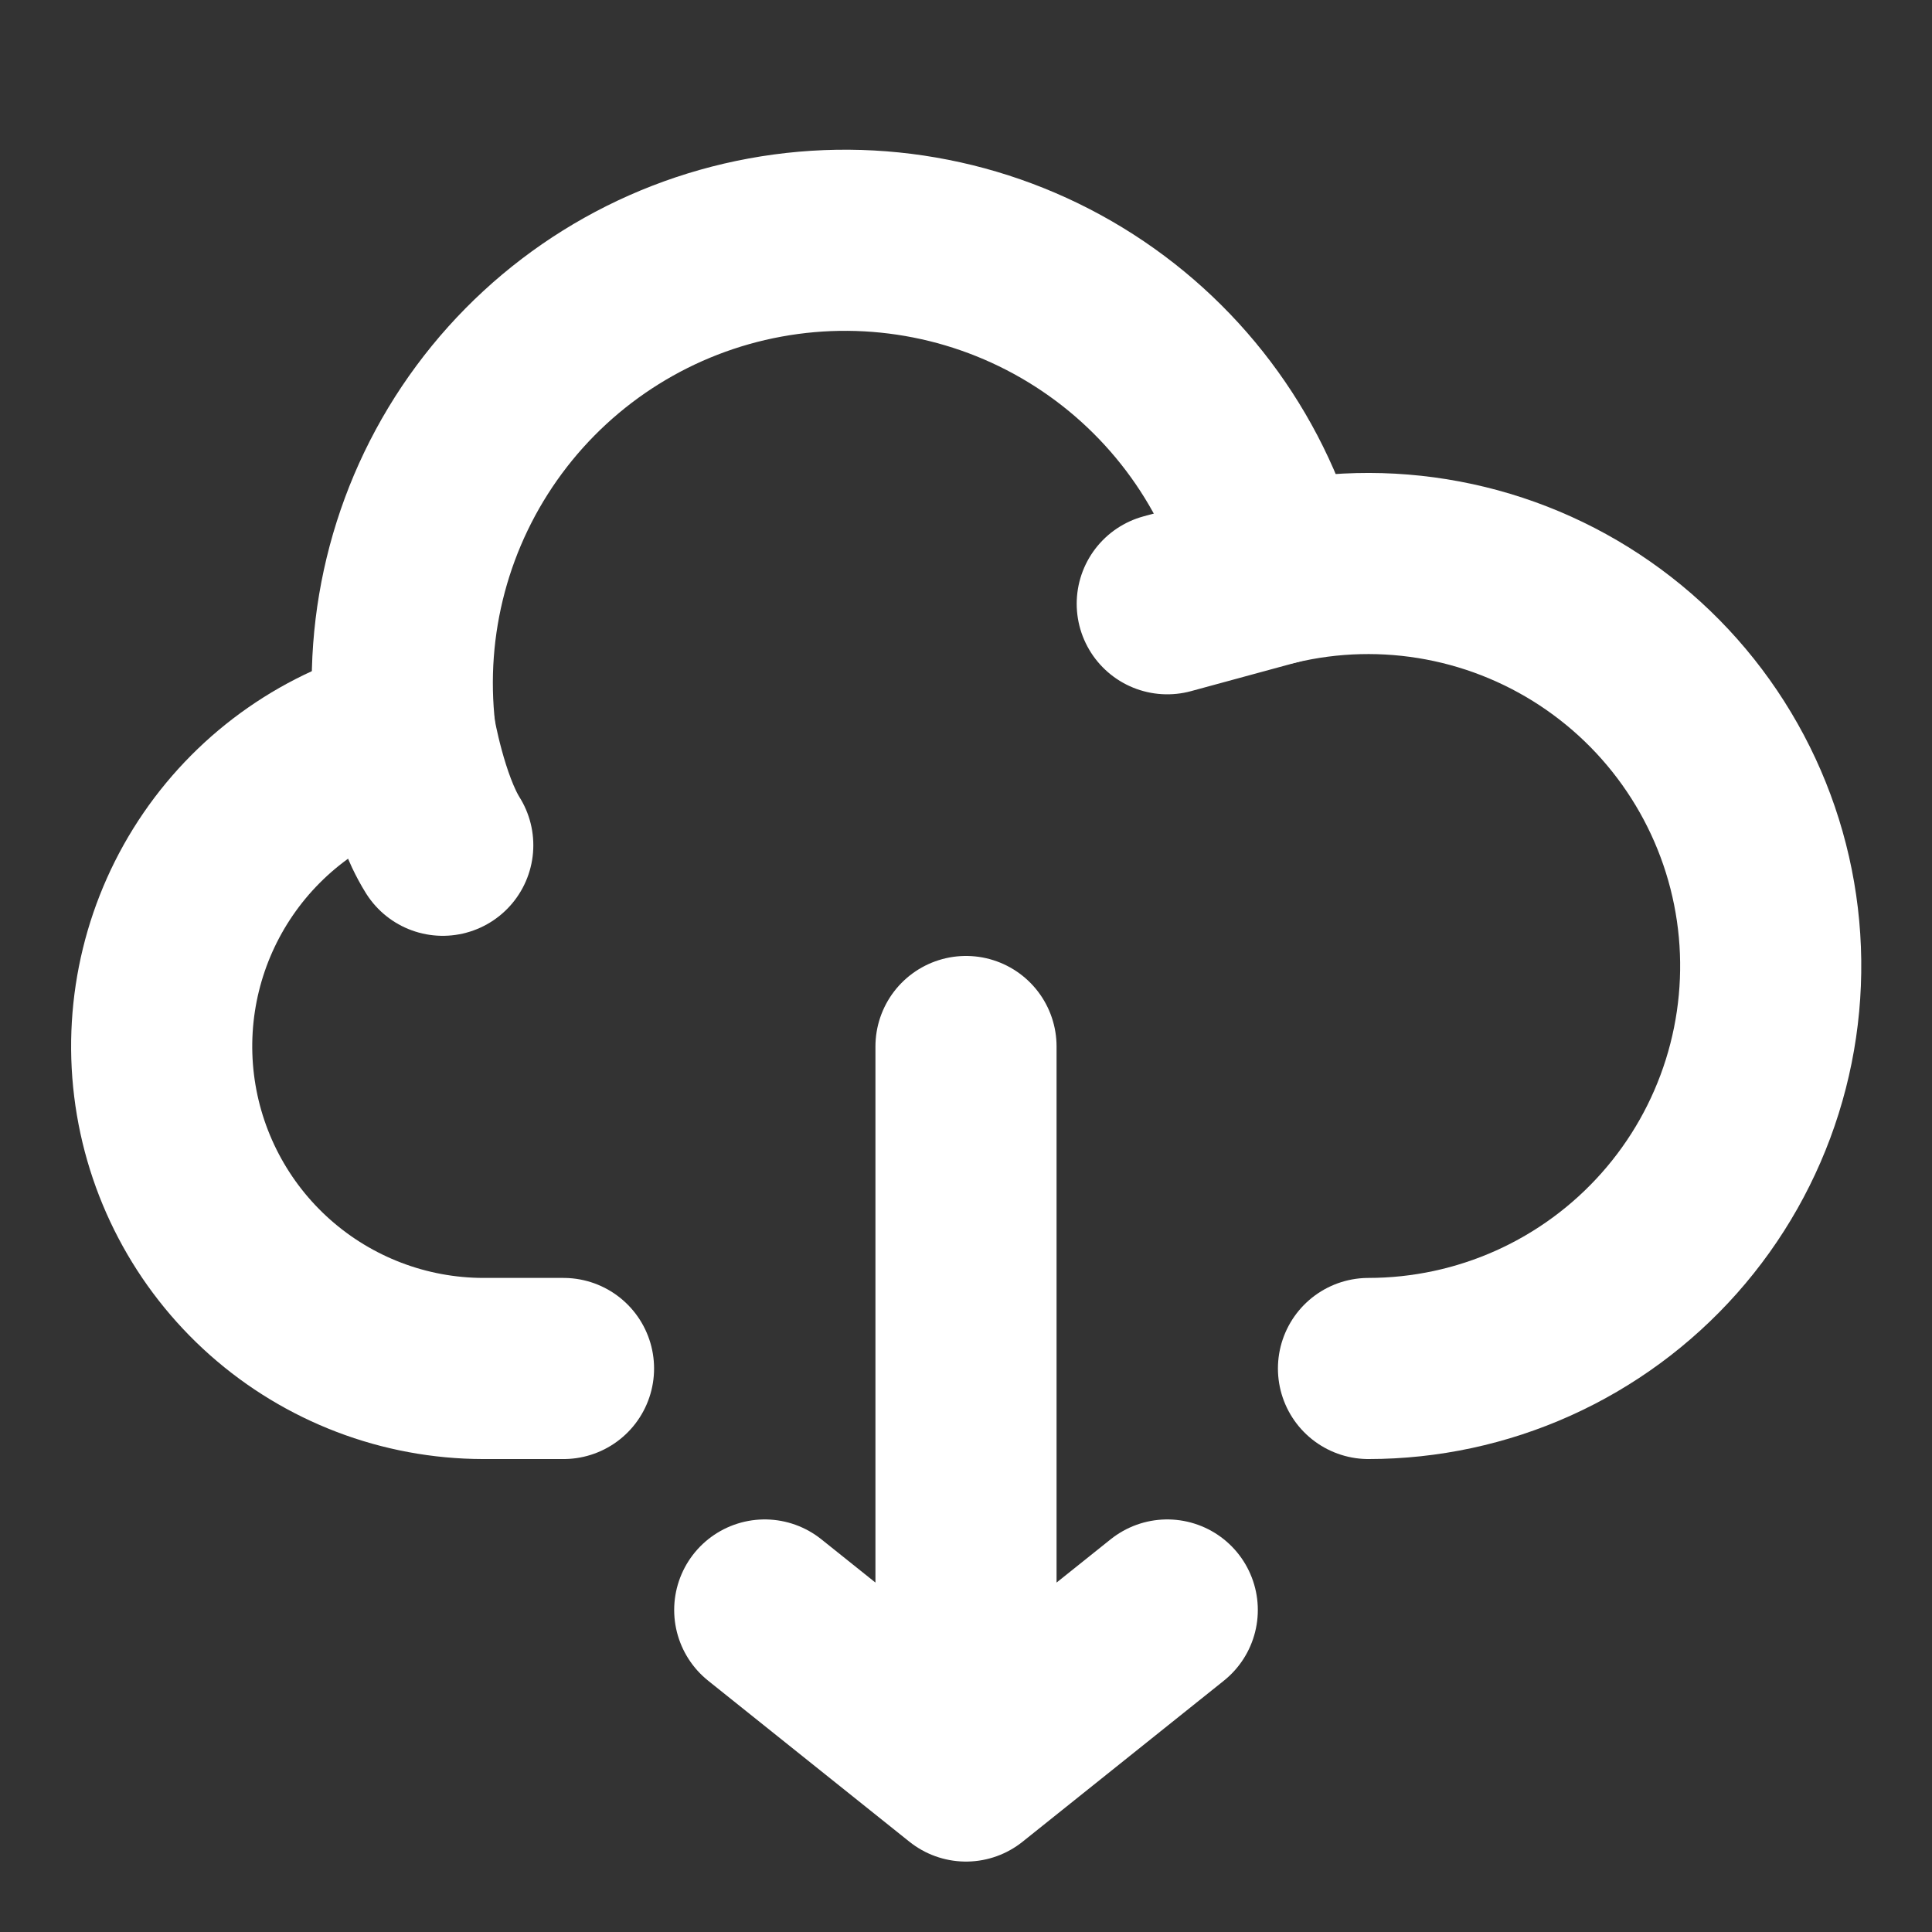 <svg width="64" height="64" viewBox="0 0 64 64" fill="none" xmlns="http://www.w3.org/2000/svg">
<rect x="0" y="0" width="64" height="64" fill="#333333" stroke="none"/>
<path d="M13.424 24.312C10.902 24.947 8.698 26.48 7.227 28.625C5.756 30.77 5.119 33.378 5.435 35.959C5.752 38.541 7 40.918 8.945 42.644C10.891 44.37 13.399 45.327 16 45.333H18.667M32 58.667V34.667V58.667ZM32 58.667L25.333 53.333L32 58.667ZM32 58.667L38.667 53.333L32 58.667Z" stroke="white" stroke-width="6" stroke-linecap="round" stroke-linejoin="round"/>
<path d="M42.213 19.035C41.302 15.425 39.052 12.298 35.92 10.286C32.788 8.274 29.009 7.528 25.347 8.2C21.686 8.871 18.417 10.91 16.203 13.902C13.989 16.895 12.995 20.617 13.424 24.315C13.424 24.315 13.832 26.667 14.667 28" stroke="white" stroke-width="6" stroke-linecap="round" stroke-linejoin="round"/>
<path d="M45.333 45.333C47.216 45.332 49.077 44.932 50.794 44.16C52.511 43.387 54.045 42.26 55.295 40.852C56.545 39.444 57.483 37.787 58.046 35.991C58.61 34.194 58.786 32.299 58.565 30.429C58.343 28.559 57.728 26.758 56.759 25.143C55.791 23.528 54.492 22.137 52.947 21.061C51.403 19.984 49.647 19.247 47.797 18.898C45.947 18.549 44.044 18.595 42.213 19.035L38.667 20" stroke="white" stroke-width="6" stroke-linecap="round" stroke-linejoin="round"/>
</svg>

